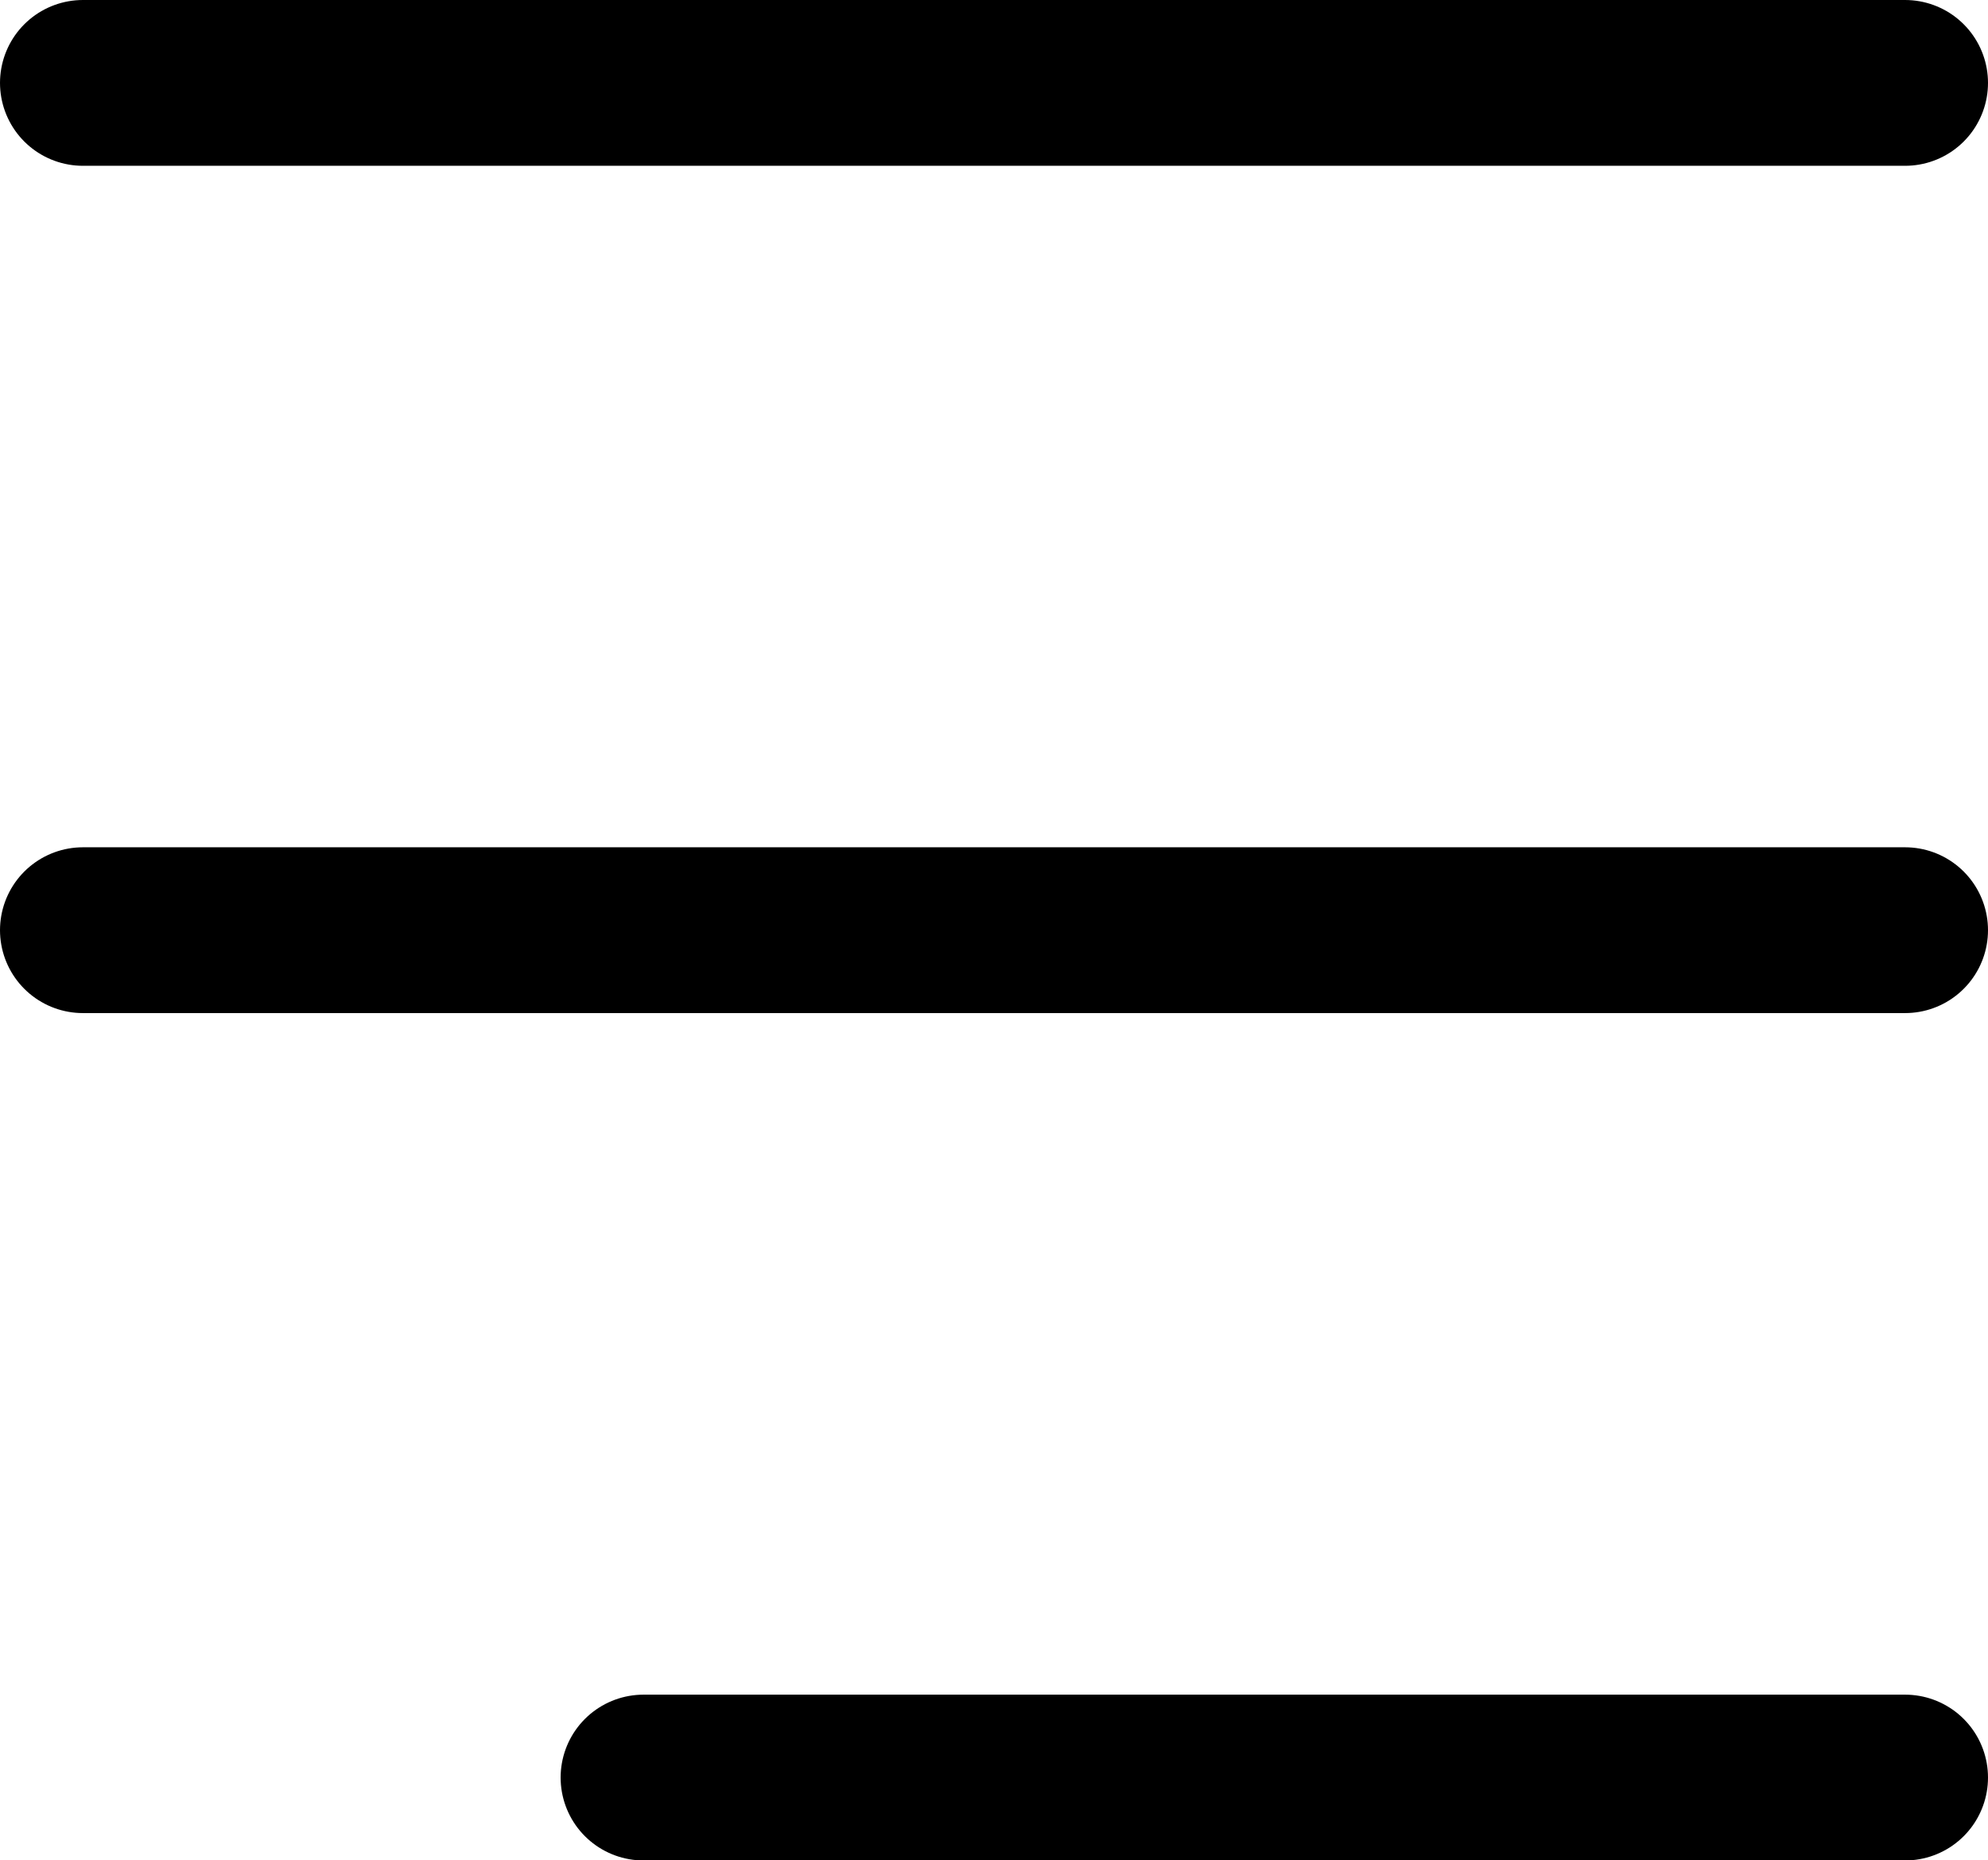 <svg xmlns="http://www.w3.org/2000/svg" width="23.982" height="22.442" viewBox="0 0 23.982 22.442"><defs><style>.a{fill:none;stroke:#000;stroke-linecap:round;stroke-width:2px;}</style></defs><g transform="translate(1 1)"><line class="a" x2="21.982"/><line class="a" x2="21.982" transform="translate(0 10.221)"/><line class="a" x2="15.219" transform="translate(6.763 20.443)"/></g></svg>